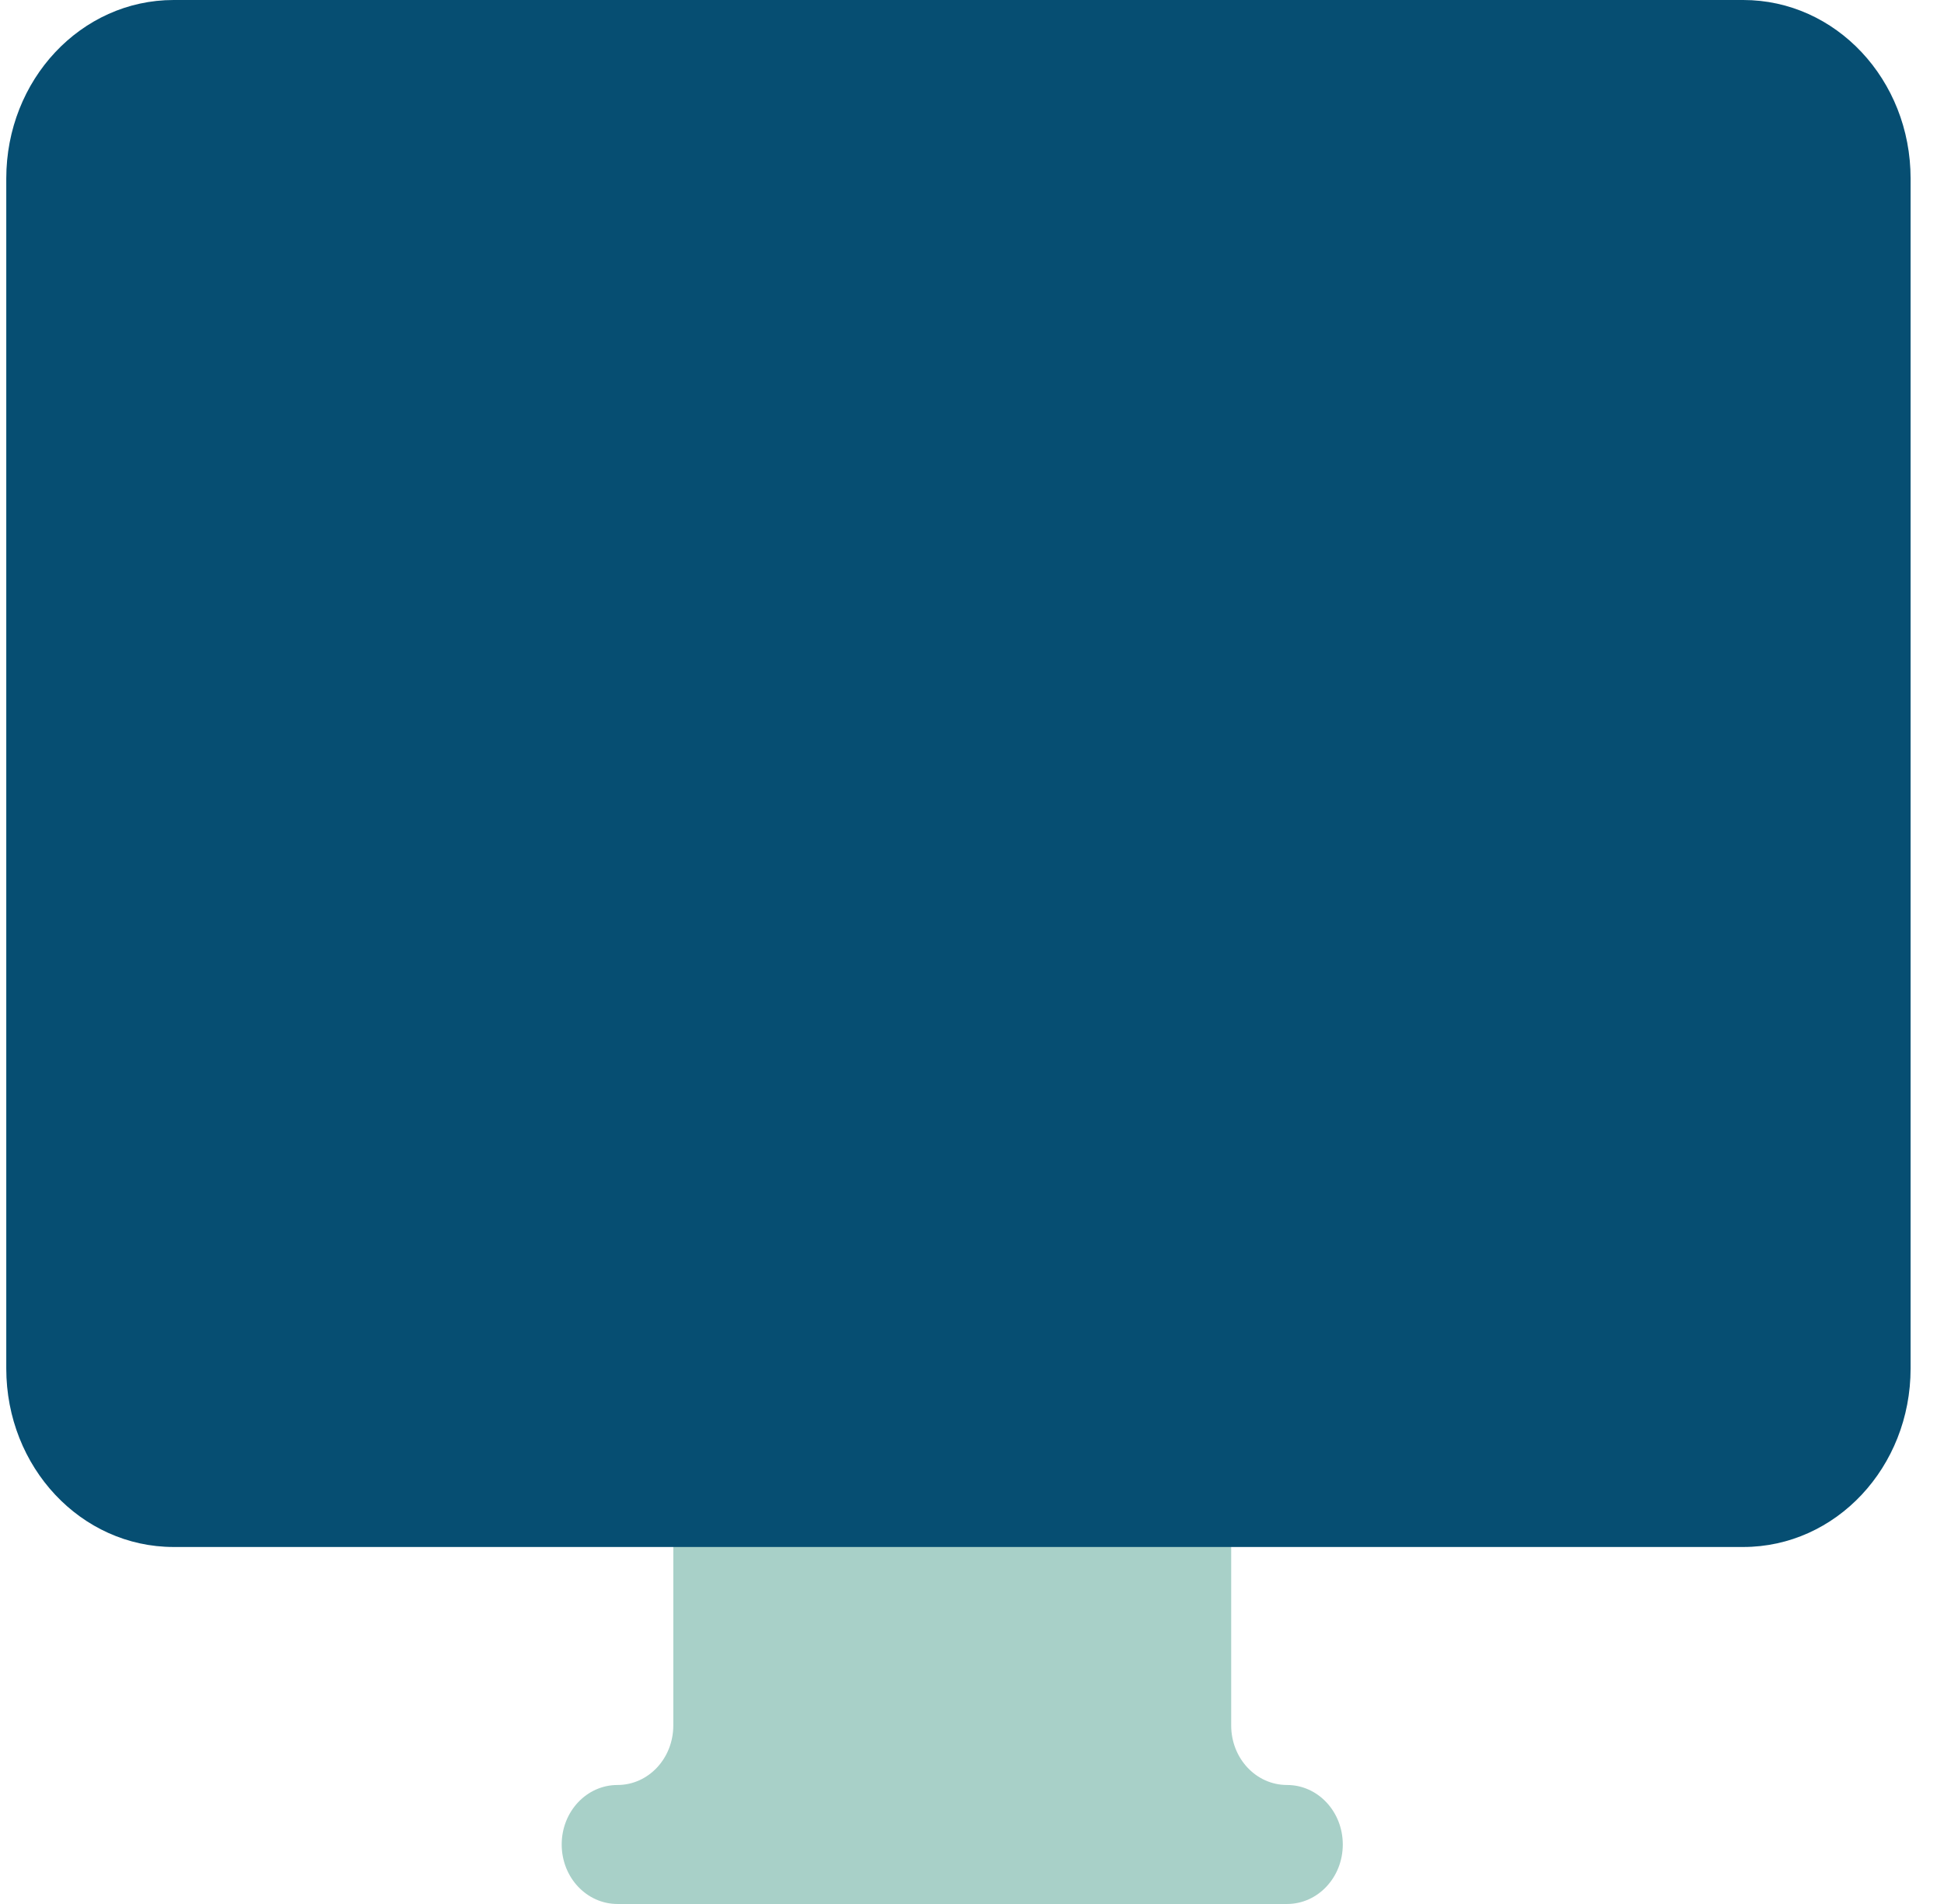 <svg width="49" height="48" viewBox="0 0 49 48" fill="none" xmlns="http://www.w3.org/2000/svg">
<g id="illustration / deriv / light / my-computer">
<g id="Vector">
<path d="M32.44 45C31.661 45 31.033 44.33 31.033 43.5V37.5C31.033 36.67 30.405 36 29.627 36H18.377C17.599 36 16.971 36.67 16.971 37.5V43.5C16.971 44.33 16.343 45 15.565 45C14.786 45 14.158 45.67 14.158 46.5C14.158 47.33 14.786 48 15.565 48H32.44C33.218 48 33.846 47.33 33.846 46.5C33.846 45.67 33.218 45 32.44 45Z" fill="#A8D0C8"/>
<path d="M43.94 0H4.377C2.043 0 0.158 2.01 0.158 4.5V34.5C0.158 36.99 2.043 39 4.377 39H43.94C46.274 39 48.158 36.99 48.158 34.5V4.5C48.158 2.01 46.274 0 43.94 0Z" fill="#064E72"/>
</g>
</g>
</svg>
